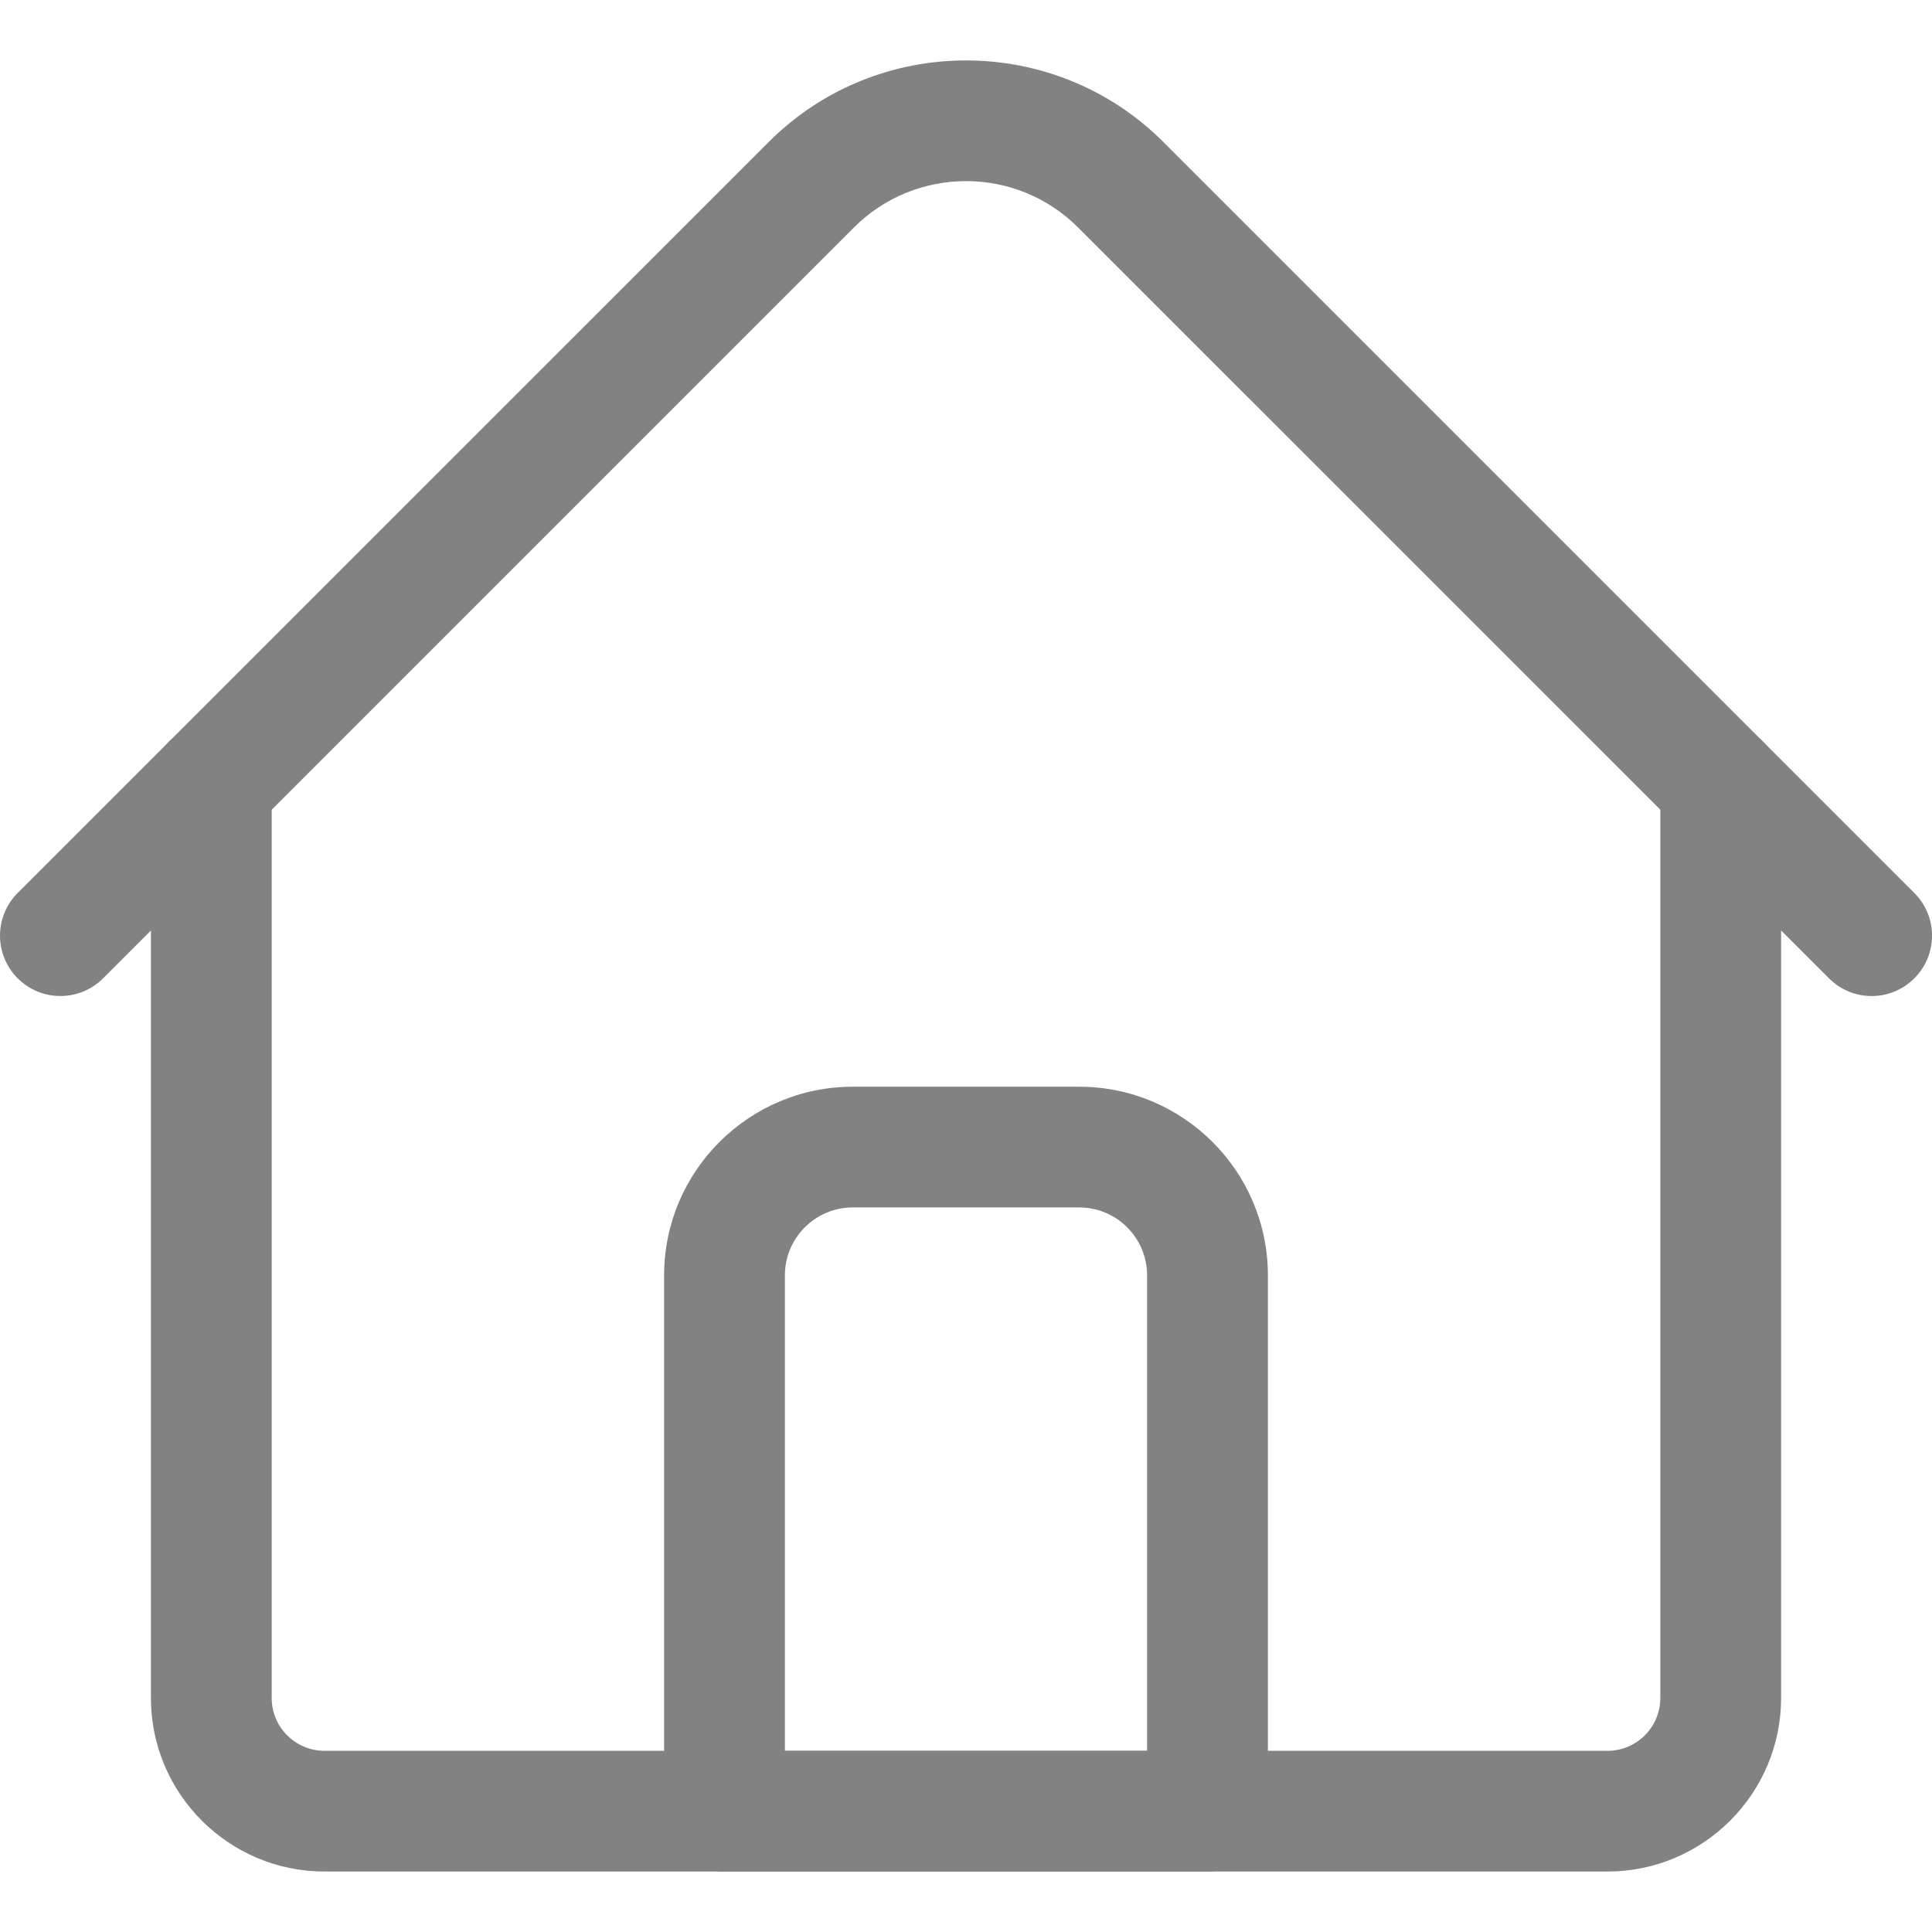 <svg width="27" height="27" viewBox="0 0 27 27" fill="none" xmlns="http://www.w3.org/2000/svg">
<g clip-path="url(#clip0)">
<path d="M22.465 26.155H4.535C3.198 26.155 2.109 25.067 2.109 23.73V10.967C2.109 10.501 2.487 10.123 2.953 10.123C3.419 10.123 3.797 10.501 3.797 10.967V23.73C3.797 24.137 4.128 24.468 4.535 24.468H22.465C22.872 24.468 23.203 24.137 23.203 23.73V10.967C23.203 10.501 23.581 10.123 24.047 10.123C24.513 10.123 24.891 10.501 24.891 10.967V23.73C24.891 25.067 23.802 26.155 22.465 26.155Z" fill="#828282"/>
<path d="M26.157 13.92C25.941 13.92 25.725 13.837 25.56 13.672L15.066 3.179C14.203 2.315 12.798 2.315 11.934 3.179L1.441 13.672C1.111 14.002 0.577 14.002 0.247 13.672C-0.082 13.343 -0.082 12.809 0.247 12.479L10.741 1.986C12.262 0.464 14.738 0.464 16.26 1.986L26.753 12.479C27.083 12.809 27.083 13.343 26.753 13.672C26.588 13.837 26.372 13.92 26.157 13.92V13.92Z" fill="#828282"/>
<path d="M16.875 26.155H10.125C9.659 26.155 9.281 25.777 9.281 25.312V17.823C9.281 16.369 10.464 15.187 11.918 15.187H15.082C16.536 15.187 17.719 16.369 17.719 17.823V25.312C17.719 25.777 17.341 26.155 16.875 26.155ZM10.969 24.468H16.031V17.823C16.031 17.3 15.605 16.874 15.082 16.874H11.918C11.395 16.874 10.969 17.3 10.969 17.823V24.468Z" fill="#828282"/>
</g>
<defs>
<clipPath id="clip0">
<rect width="27" height="27" fill="white"/>
</clipPath>
</defs>
</svg>
